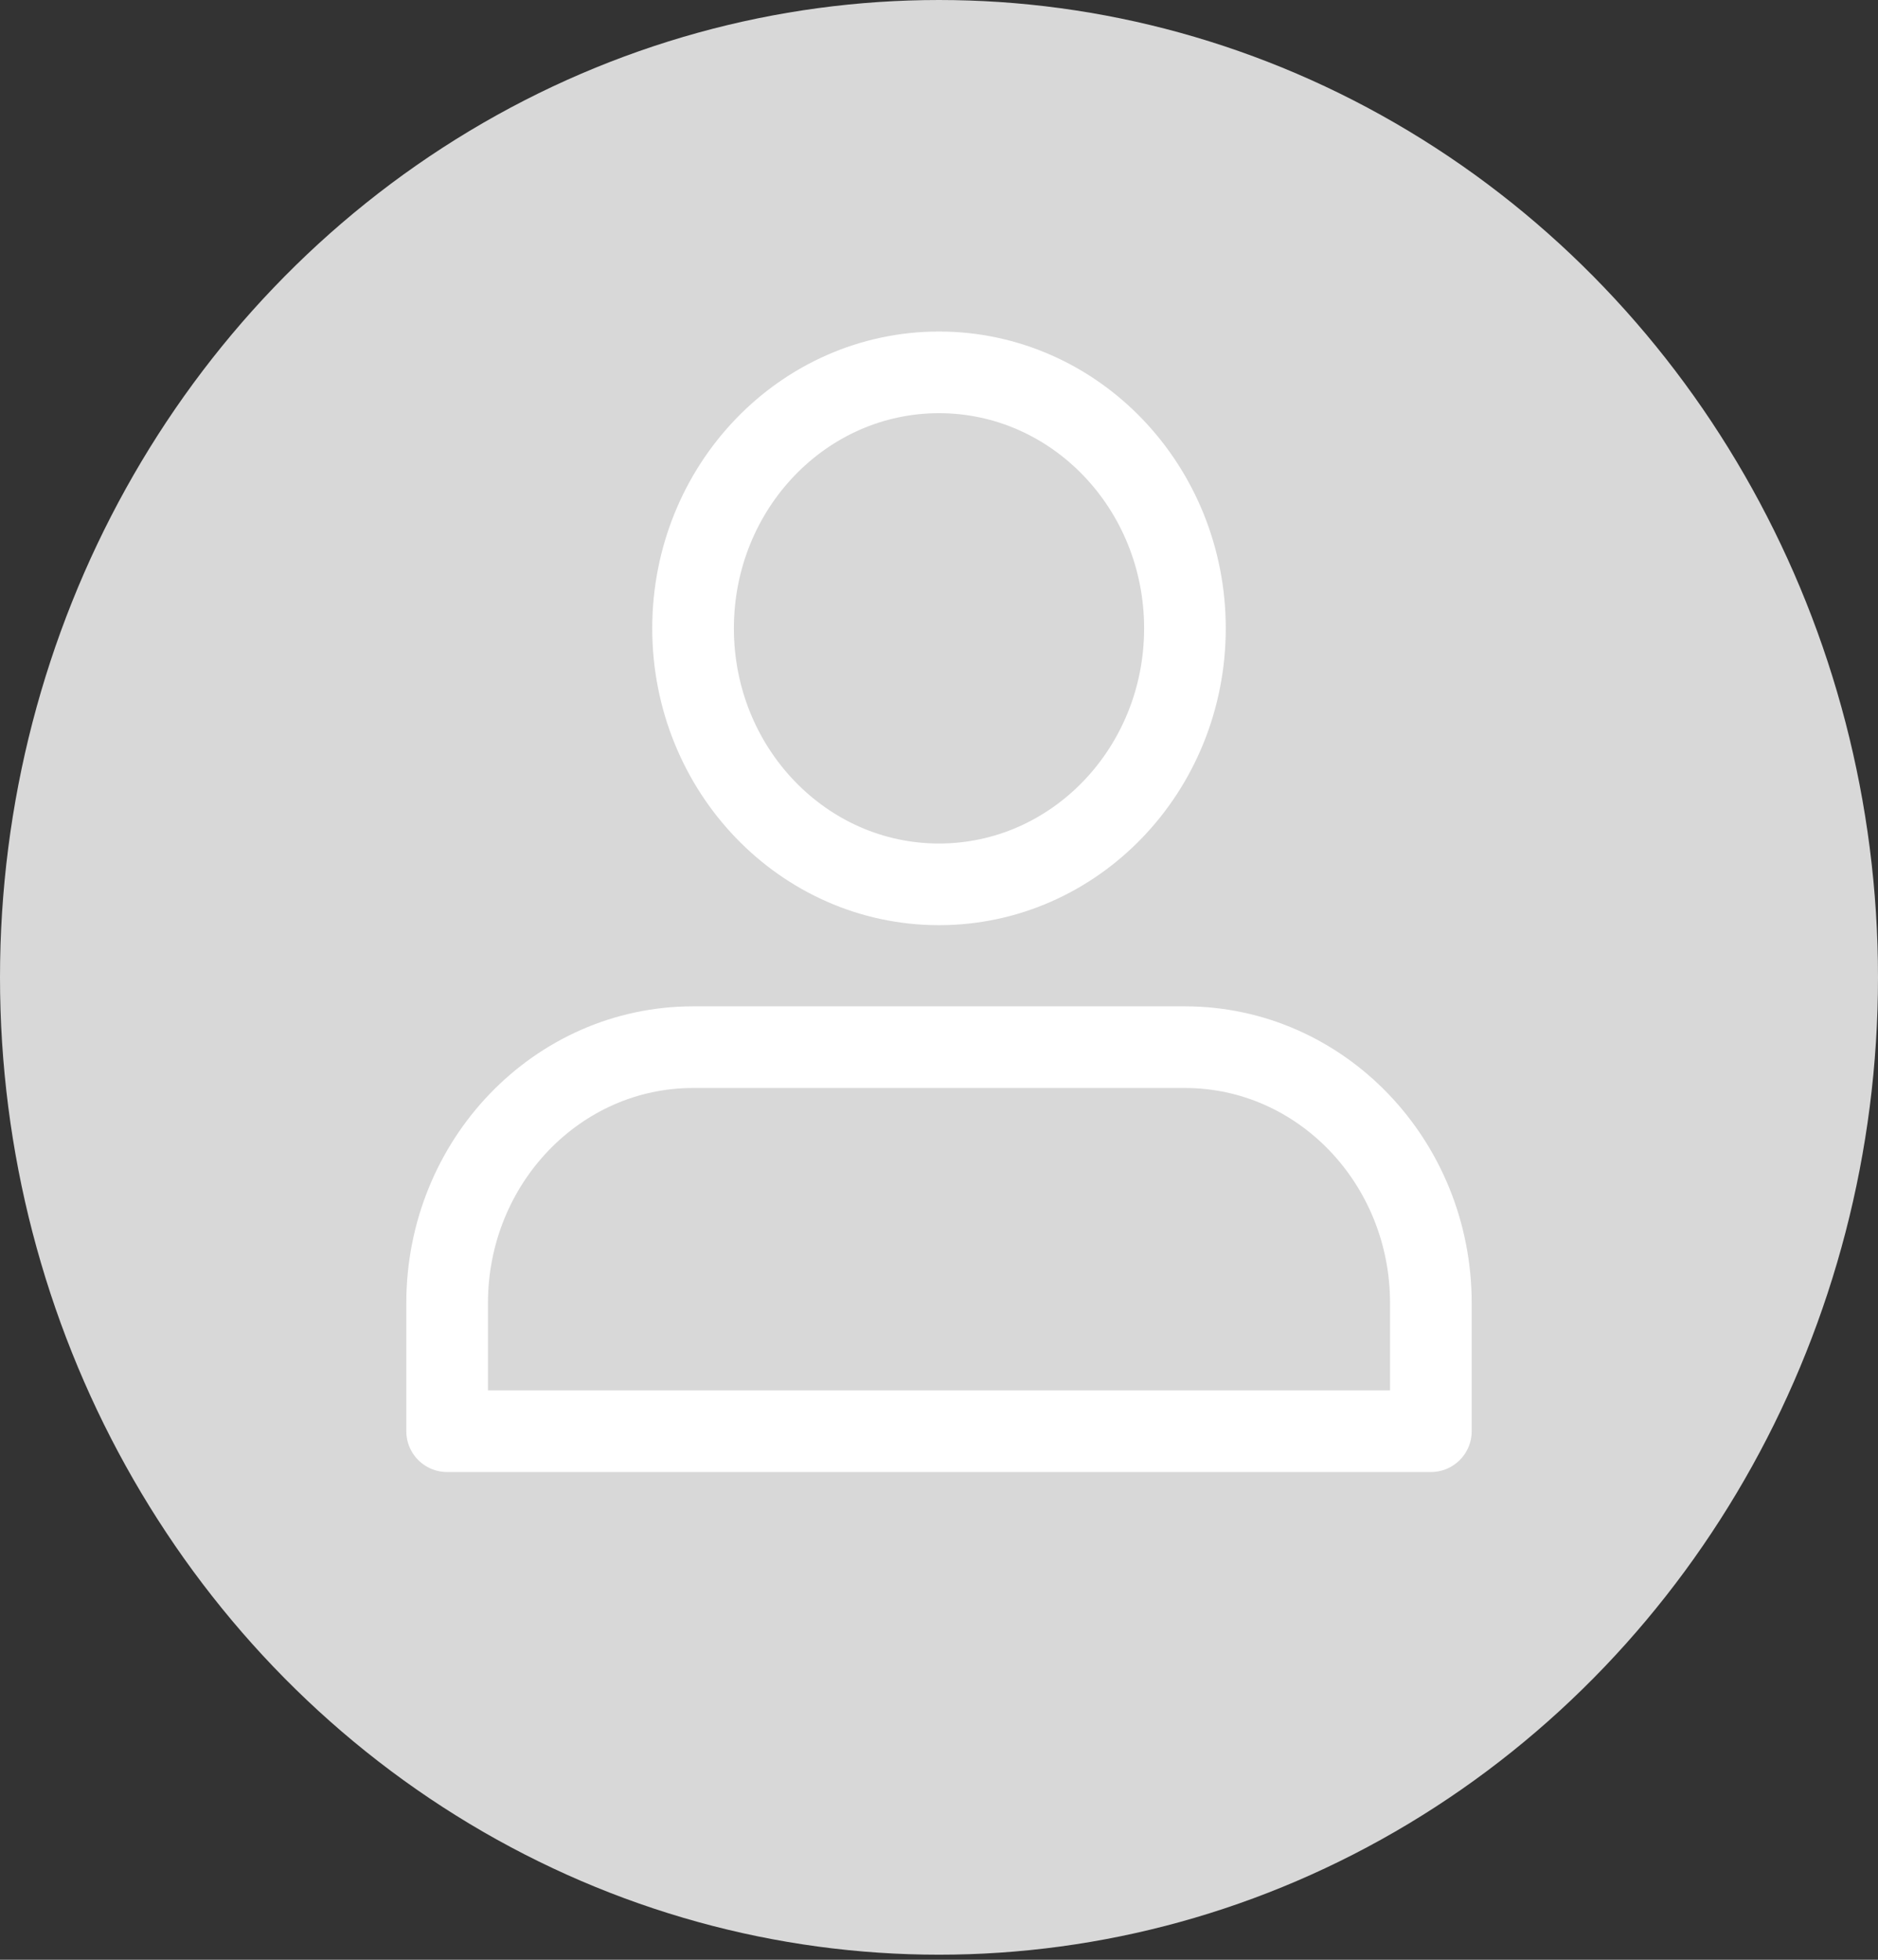 <?xml version="1.0" encoding="UTF-8"?>
<svg width="23px" height="24px" viewBox="0 0 23 24" version="1.1" xmlns="http://www.w3.org/2000/svg" xmlns:xlink="http://www.w3.org/1999/xlink">
    <rect x="0" y="0" width="23" height="24" fill="#333333" stroke="none"/>
    <!-- Generator: sketchtool 51.3 (57544) - http://www.bohemiancoding.com/sketch -->
    <title>4514F97B-2A40-499D-BAD3-C2A5CBE11D9B</title>
    <desc>Created with sketchtool.</desc>
    <defs></defs>
    <g id="Page-1" stroke="none" stroke-width="1" fill="none" fill-rule="evenodd">
        <g id="Naslovna" transform="translate(-29, -630)">
            <g id="Uhvacen-bot" transform="translate(20, 577)">
                <g id="Text-1" transform="translate(9, 53)">
                    <g id="user">
                        <ellipse id="Oval-2" fill="#D8D8D8" cx="11.5" cy="11.969" rx="11.5" ry="11.969"></ellipse>
                        <path d="M17.524,17.527 L5.476,17.527 L5.476,15.959 C5.476,14.228 6.825,12.824 8.488,12.824 L14.512,12.824 C16.175,12.824 17.524,14.228 17.524,15.959 L17.524,17.527 Z" id="Combined-Shape" stroke="#FFFFFF" stroke-linecap="round" stroke-linejoin="round"></path>
                        <ellipse id="Oval" stroke="#FFFFFF" stroke-linecap="round" stroke-linejoin="round" cx="11.5" cy="7.695" rx="3.012" ry="3.135"></ellipse>
                    </g>
                </g>
            </g>
        </g>
    </g>
</svg>
